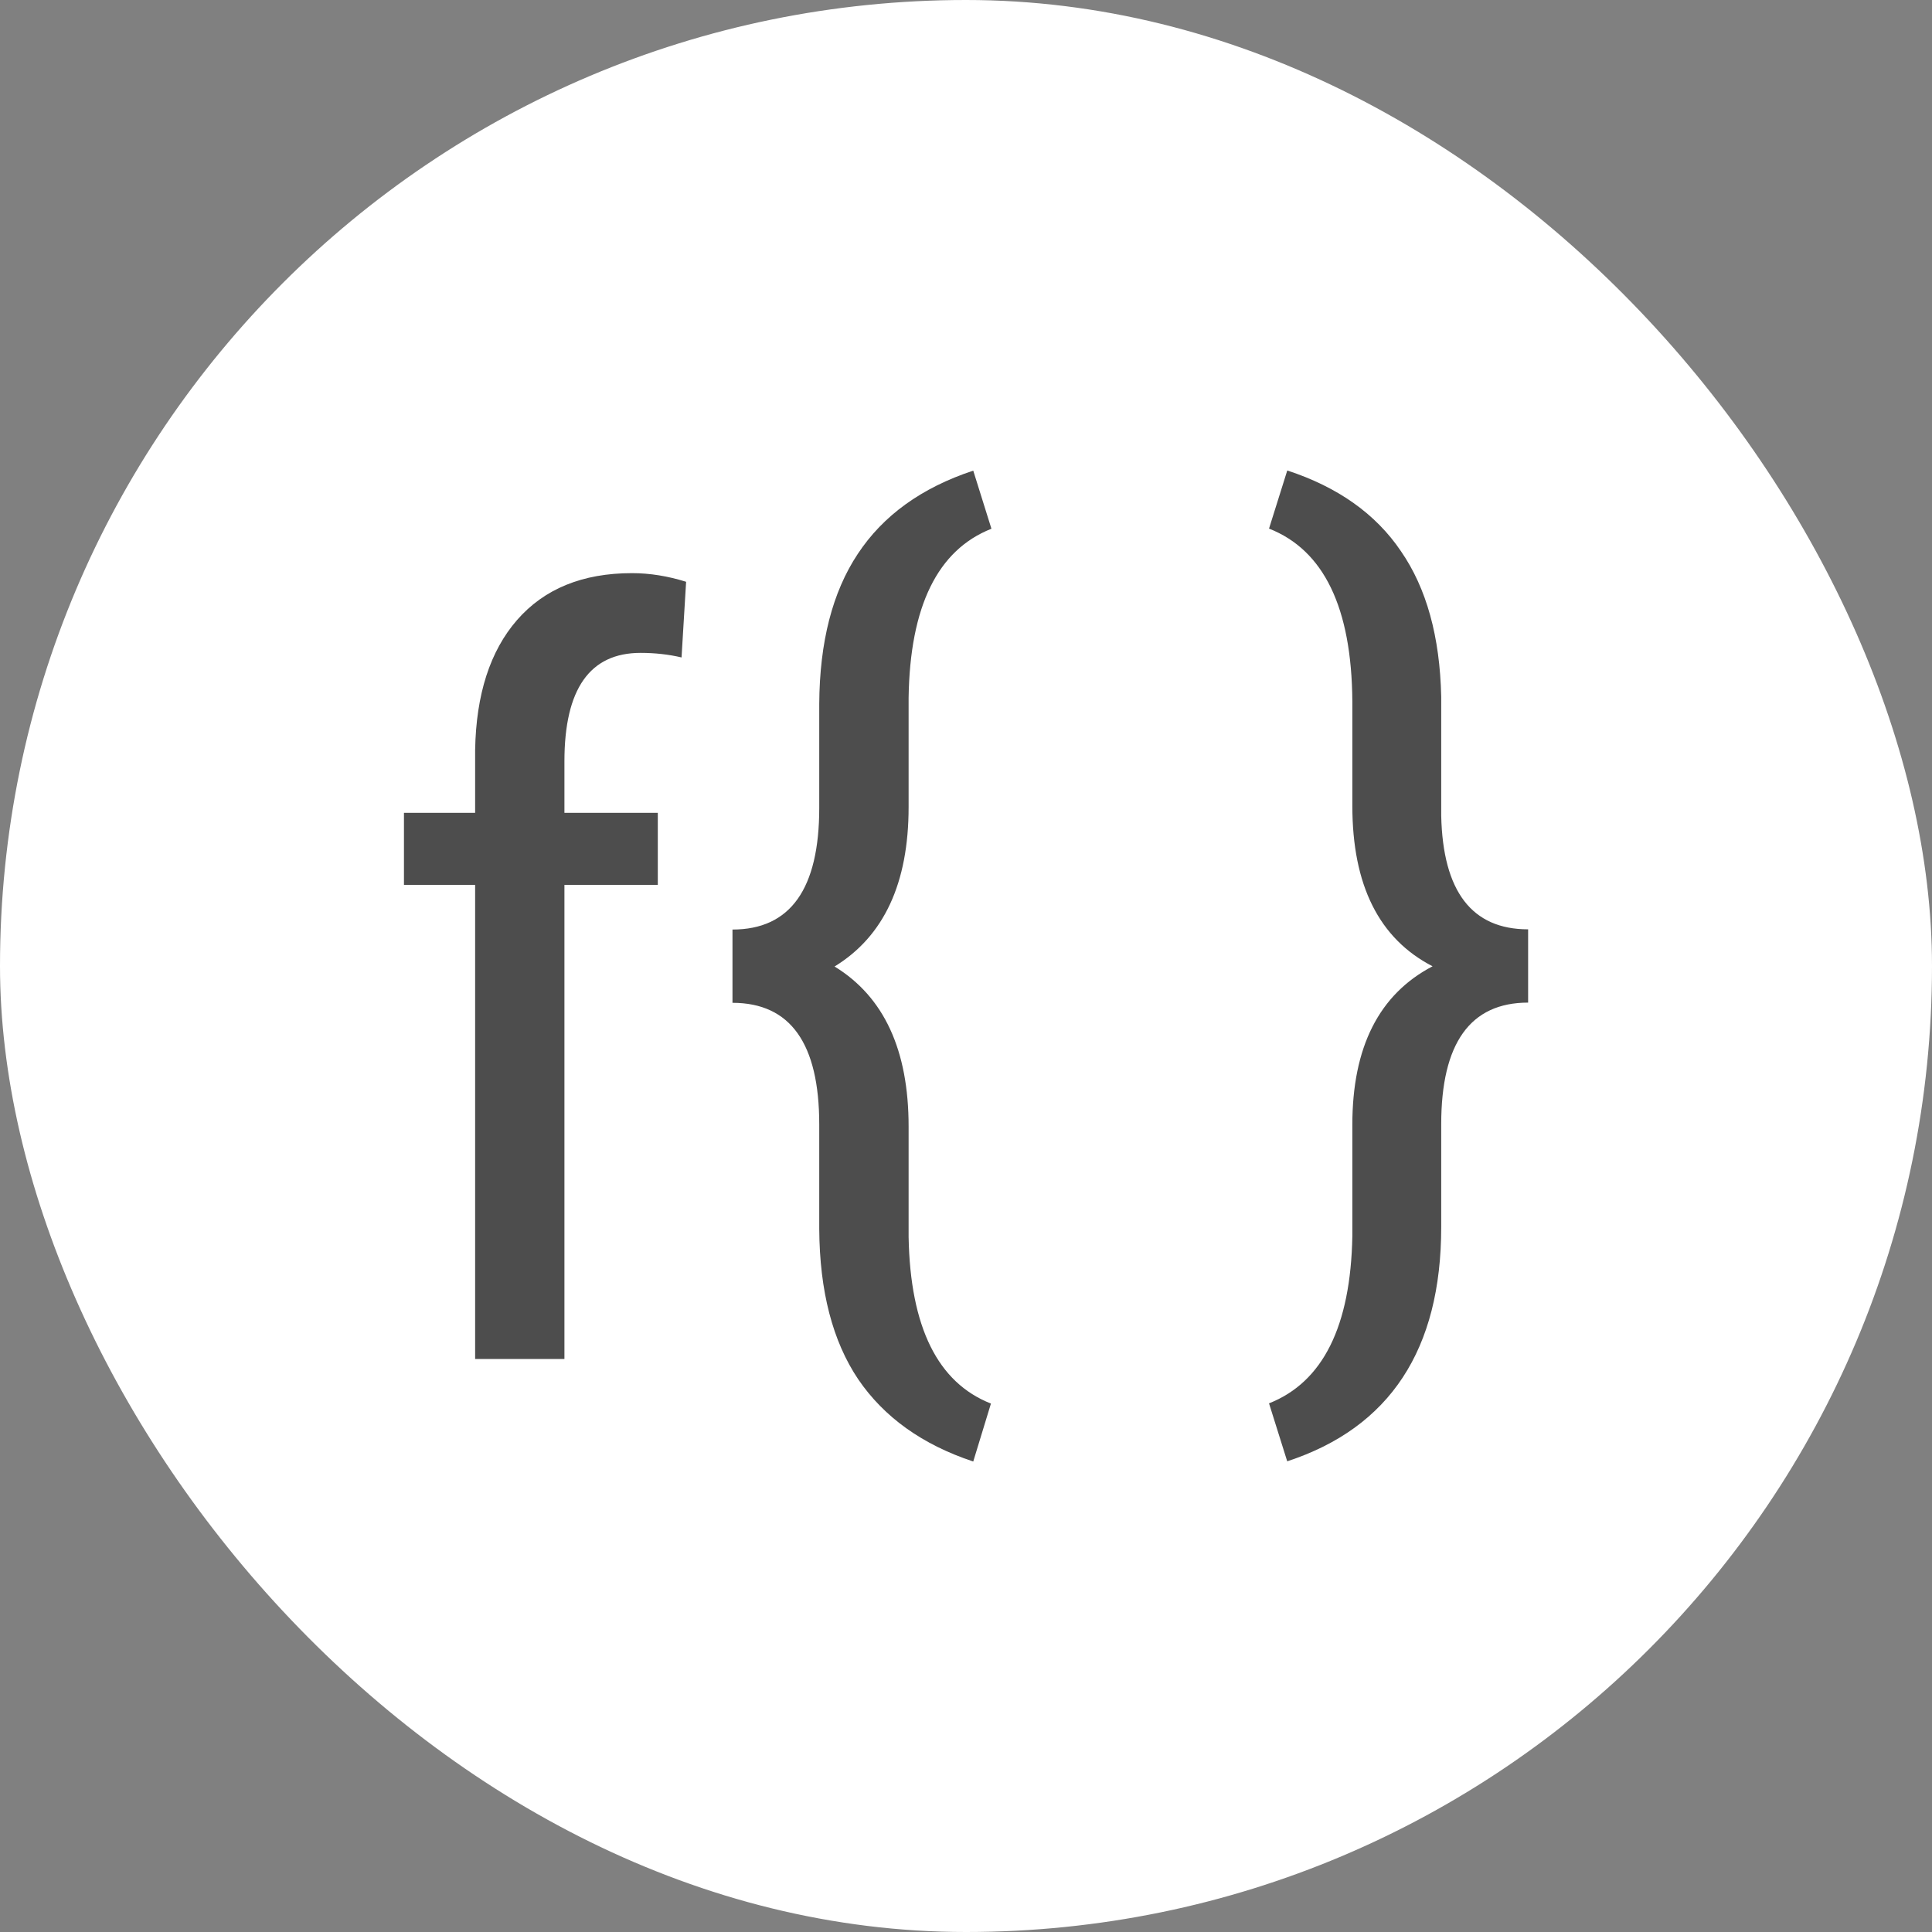 <svg xmlns="http://www.w3.org/2000/svg" version="1.1" xmlns:xlink="http://www.w3.org/1999/xlink" xmlns:svgjs="http://svgjs.dev/svgjs" width="1000" height="1000"><rect width="100%" height="100%" fill="#808080" stroke="none"/><g clip-path="url(#SvgjsClipPath1098)"><rect width="1000" height="1000" fill="#ffffff"></rect><g transform="matrix(36.364,0,0,36.364,100,100)"><svg xmlns="http://www.w3.org/2000/svg" version="1.1" xmlns:xlink="http://www.w3.org/1999/xlink" xmlns:svgjs="http://svgjs.dev/svgjs" width="22" height="22"><svg viewBox="0 0 22 22" xmlns="http://www.w3.org/2000/svg"><path d="m11.103 3.949c-.738.244-1.284.64-1.644 1.186-.359.541-.543 1.252-.548 2.134v1.48c0 1.154-.411 1.732-1.235 1.732v1.043c.824 0 1.235.577 1.235 1.732v1.486c.005.886.191 1.6.555 2.141.369.541.914.93 1.637 1.17l.252-.825c-.757-.297-1.148-1.086-1.172-2.37v-1.574c0-1.087-.35-1.846-1.054-2.277.704-.431 1.054-1.188 1.054-2.27v-1.554c.019-1.303.413-2.105 1.179-2.407zm4.469 0-.259.825c.781.307 1.176 1.126 1.186 2.457v1.489c0 1.13.38 1.891 1.142 2.284-.762.398-1.142 1.15-1.142 2.256v1.586c-.024 1.284-.42 2.077-1.186 2.379l.259.825c1.461-.479 2.192-1.59 2.192-3.334v-1.463c0-1.154.413-1.732 1.237-1.732v-1.043c-.8 0-1.213-.538-1.237-1.616v-1.697c-.019-.853-.209-1.542-.573-2.069-.359-.532-.9-.914-1.618-1.149zm-9.326 1.459c-.704 0-1.249.223-1.637.668-.383.441-.582 1.057-.596 1.847v.897h-1.013v1.026h1.013v6.748h1.271v-6.748h1.329v-1.026h-1.329v-.733c0-1.03.361-1.544 1.084-1.544.206 0 .401.022.583.065l.065-1.077c-.259-.081-.516-.123-.77-.123z" fill="#4d4d4d"></path></svg></svg></g></g><defs><clipPath id="SvgjsClipPath1098"><rect width="1000" height="1000" x="0" y="0" rx="500" ry="500"></rect></clipPath></defs></svg>